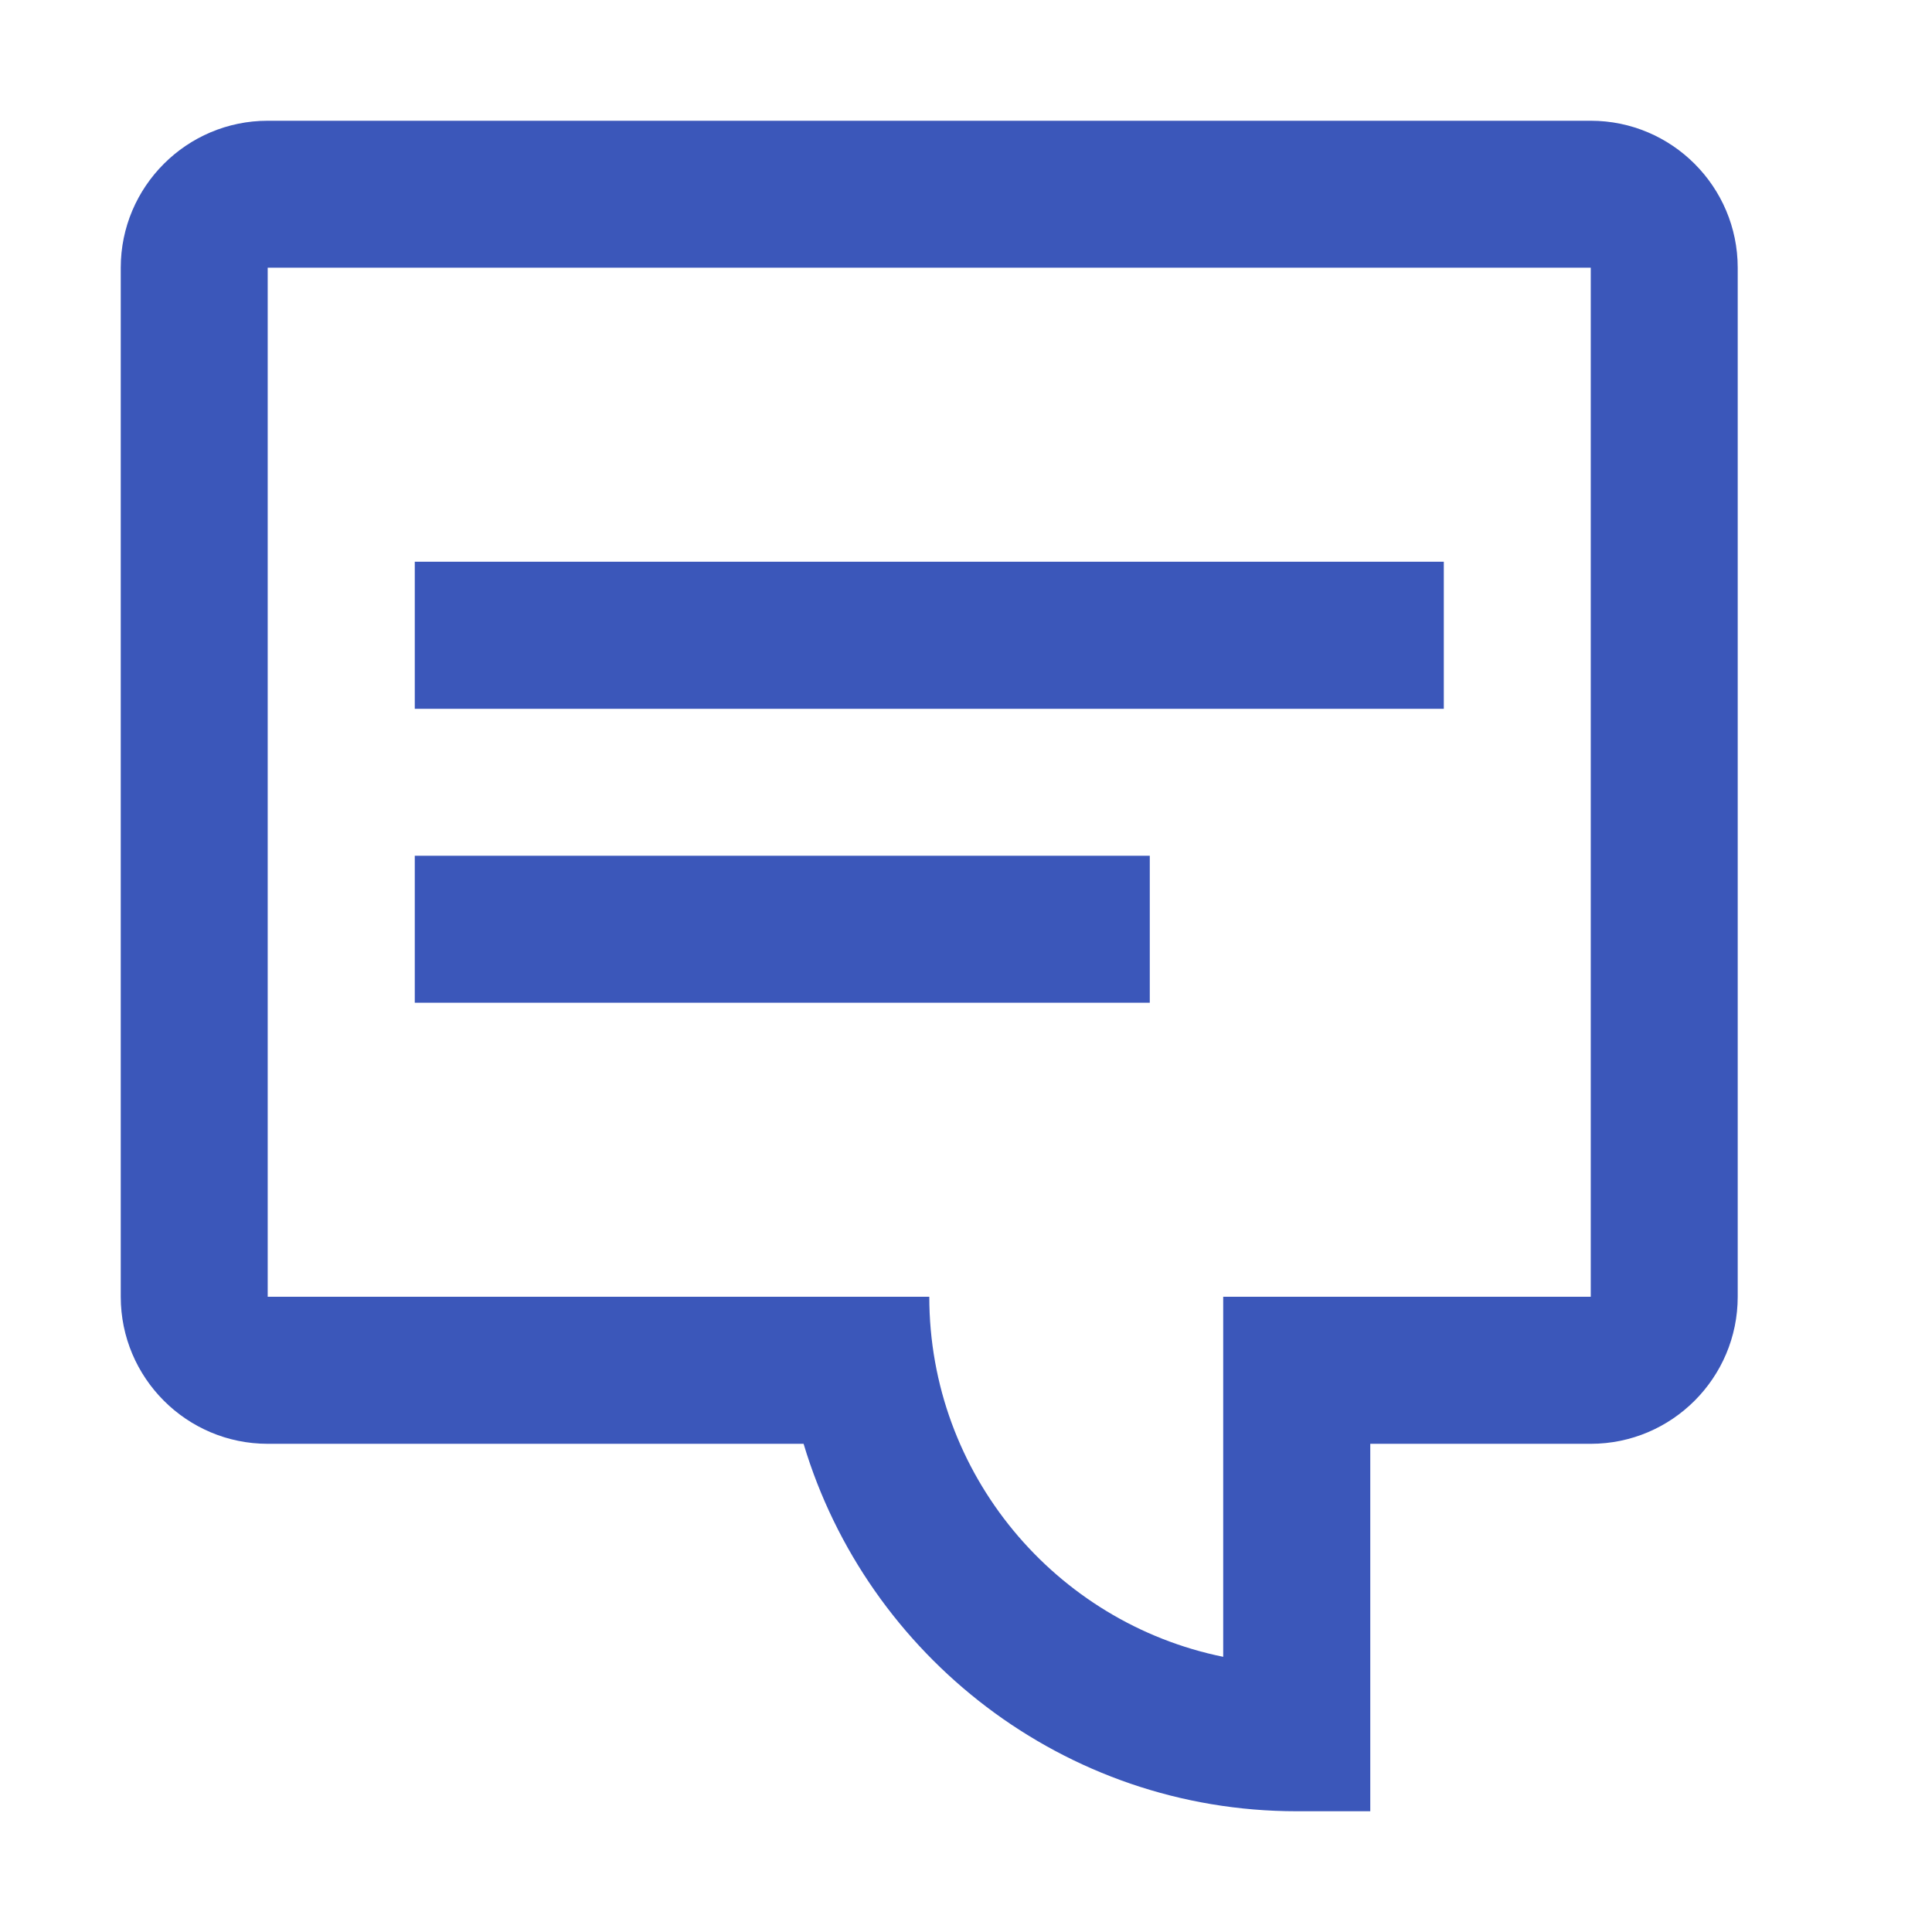 <?xml version="1.0" encoding="UTF-8"?>
<svg width="16px" height="16px" viewBox="0 0 16 16" version="1.1" xmlns="http://www.w3.org/2000/svg" xmlns:xlink="http://www.w3.org/1999/xlink">
    <!-- Generator: Sketch 51.3 (57544) - http://www.bohemiancoding.com/sketch -->
    <title>Element/Icon/Message</title>
    <desc>Created with Sketch.</desc>
    <defs></defs>
    <g id="Element/Icon/Message" stroke="none" stroke-width="1" fill="none" fill-rule="evenodd">
        <path d="M3.435,8.304 L9.522,8.304 L9.522,7.087 L3.435,7.087 L3.435,8.304 Z M3.435,5.87 L11.957,5.87 L11.957,4.652 L3.435,4.652 L3.435,5.87 Z M13.174,10.739 L10.13,10.739 L10.13,13.721 C8.743,13.439 7.696,12.209 7.696,10.739 L2.217,10.739 L2.217,2.217 L13.174,2.217 L13.174,10.739 Z M13.174,1 L2.217,1 C1.546,1 1,1.546 1,2.217 L1,10.739 C1,11.411 1.546,11.957 2.217,11.957 L6.655,11.957 C7.181,13.714 8.813,15 10.739,15 L11.348,15 L11.348,11.957 L13.174,11.957 C13.845,11.957 14.391,11.411 14.391,10.739 L14.391,2.217 C14.391,1.546 13.845,1 13.174,1 L13.174,1 Z" id="🎨-Icon-color" fill="#3B57BA"></path>
    </g>
</svg>